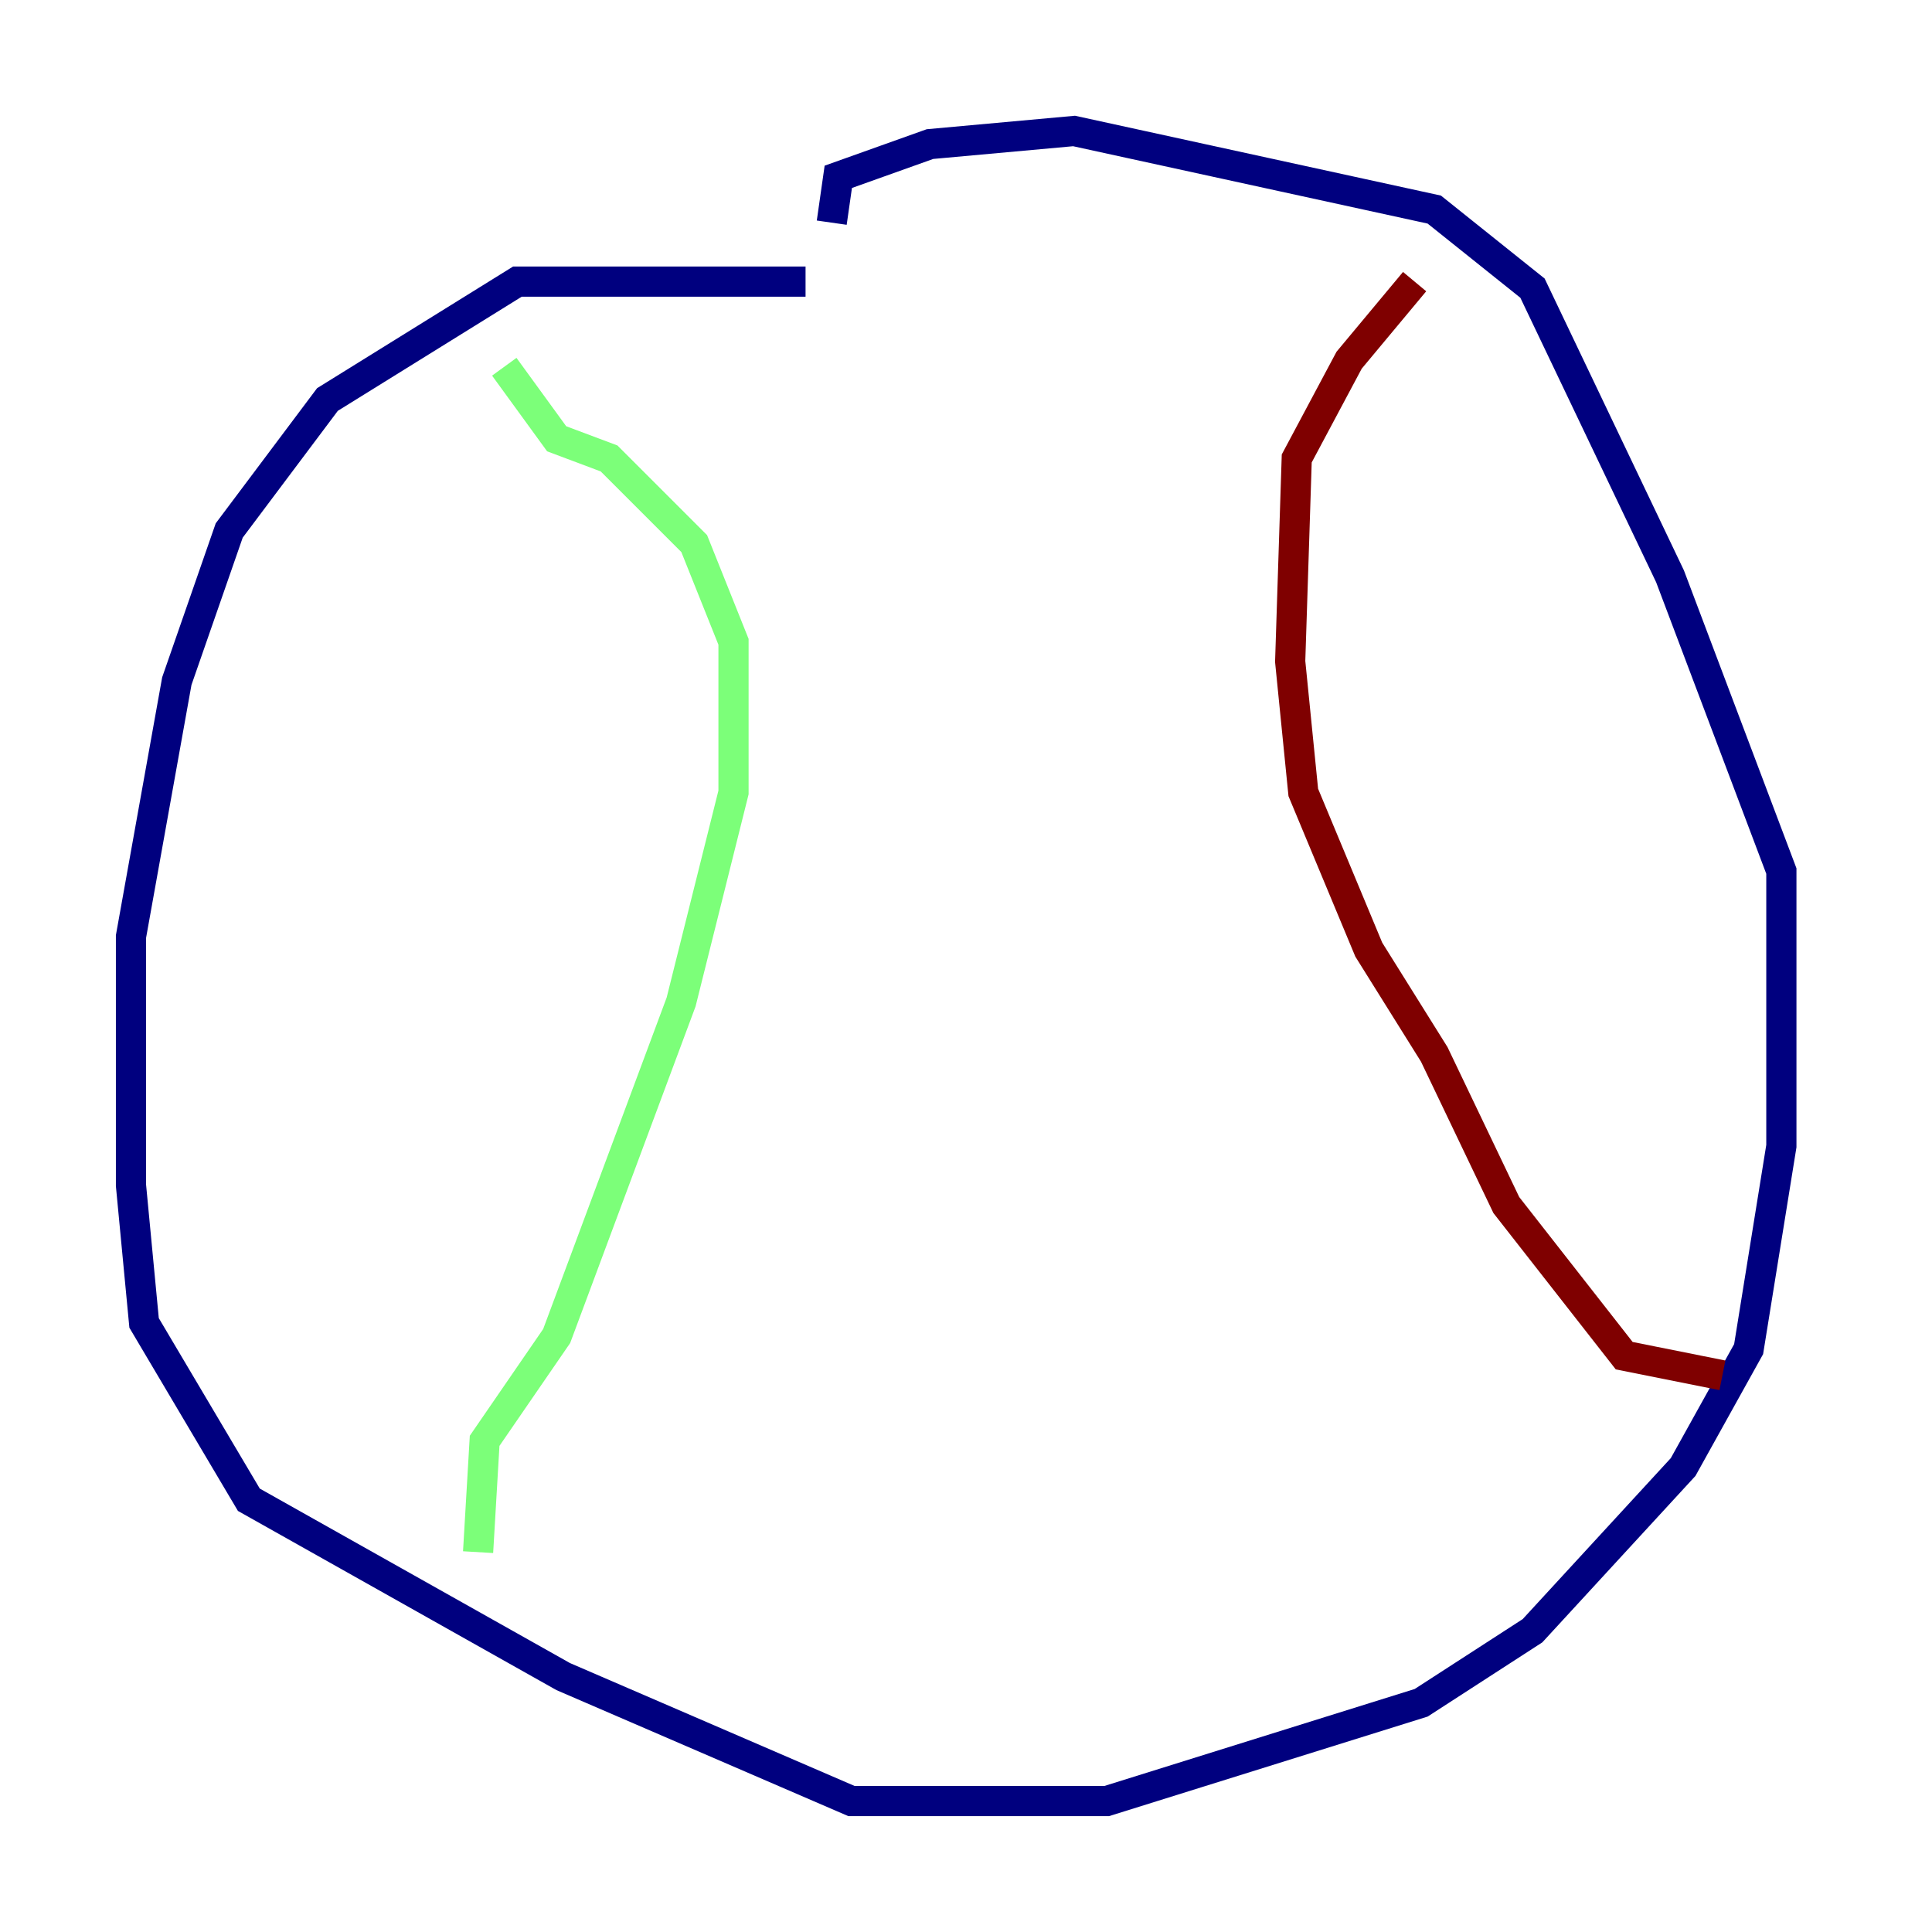 <?xml version="1.0" encoding="utf-8" ?>
<svg baseProfile="tiny" height="128" version="1.2" viewBox="0,0,128,128" width="128" xmlns="http://www.w3.org/2000/svg" xmlns:ev="http://www.w3.org/2001/xml-events" xmlns:xlink="http://www.w3.org/1999/xlink"><defs /><polyline fill="none" points="53.37,18.658 34.278,18.658 21.695,26.468 15.186,35.146 11.715,45.125 8.678,62.047 8.678,78.536 9.546,87.647 16.488,99.363 37.315,111.078 56.407,119.322 73.329,119.322 94.156,112.814 101.532,108.041 111.512,97.193 115.851,89.383 118.02,75.932 118.02,57.709 110.644,38.183 101.532,19.091 95.024,13.885 71.159,8.678 61.614,9.546 55.539,11.715 55.105,14.752" stroke="#00007f" stroke-width="2" /><polyline fill="none" points="31.675,102.834 32.108,95.458 36.881,88.515 45.125,66.386 48.597,52.502 48.597,42.522 45.993,36.014 40.352,30.373 36.881,29.071 33.41,24.298" stroke="#7cff79" stroke-width="2" /><polyline fill="none" points="114.115,91.119 107.607,89.817 99.797,79.837 95.024,69.858 90.685,62.915 86.346,52.502 85.478,43.824 85.912,30.373 89.383,23.864 93.722,18.658" stroke="#7f0000" stroke-width="2" /></svg>